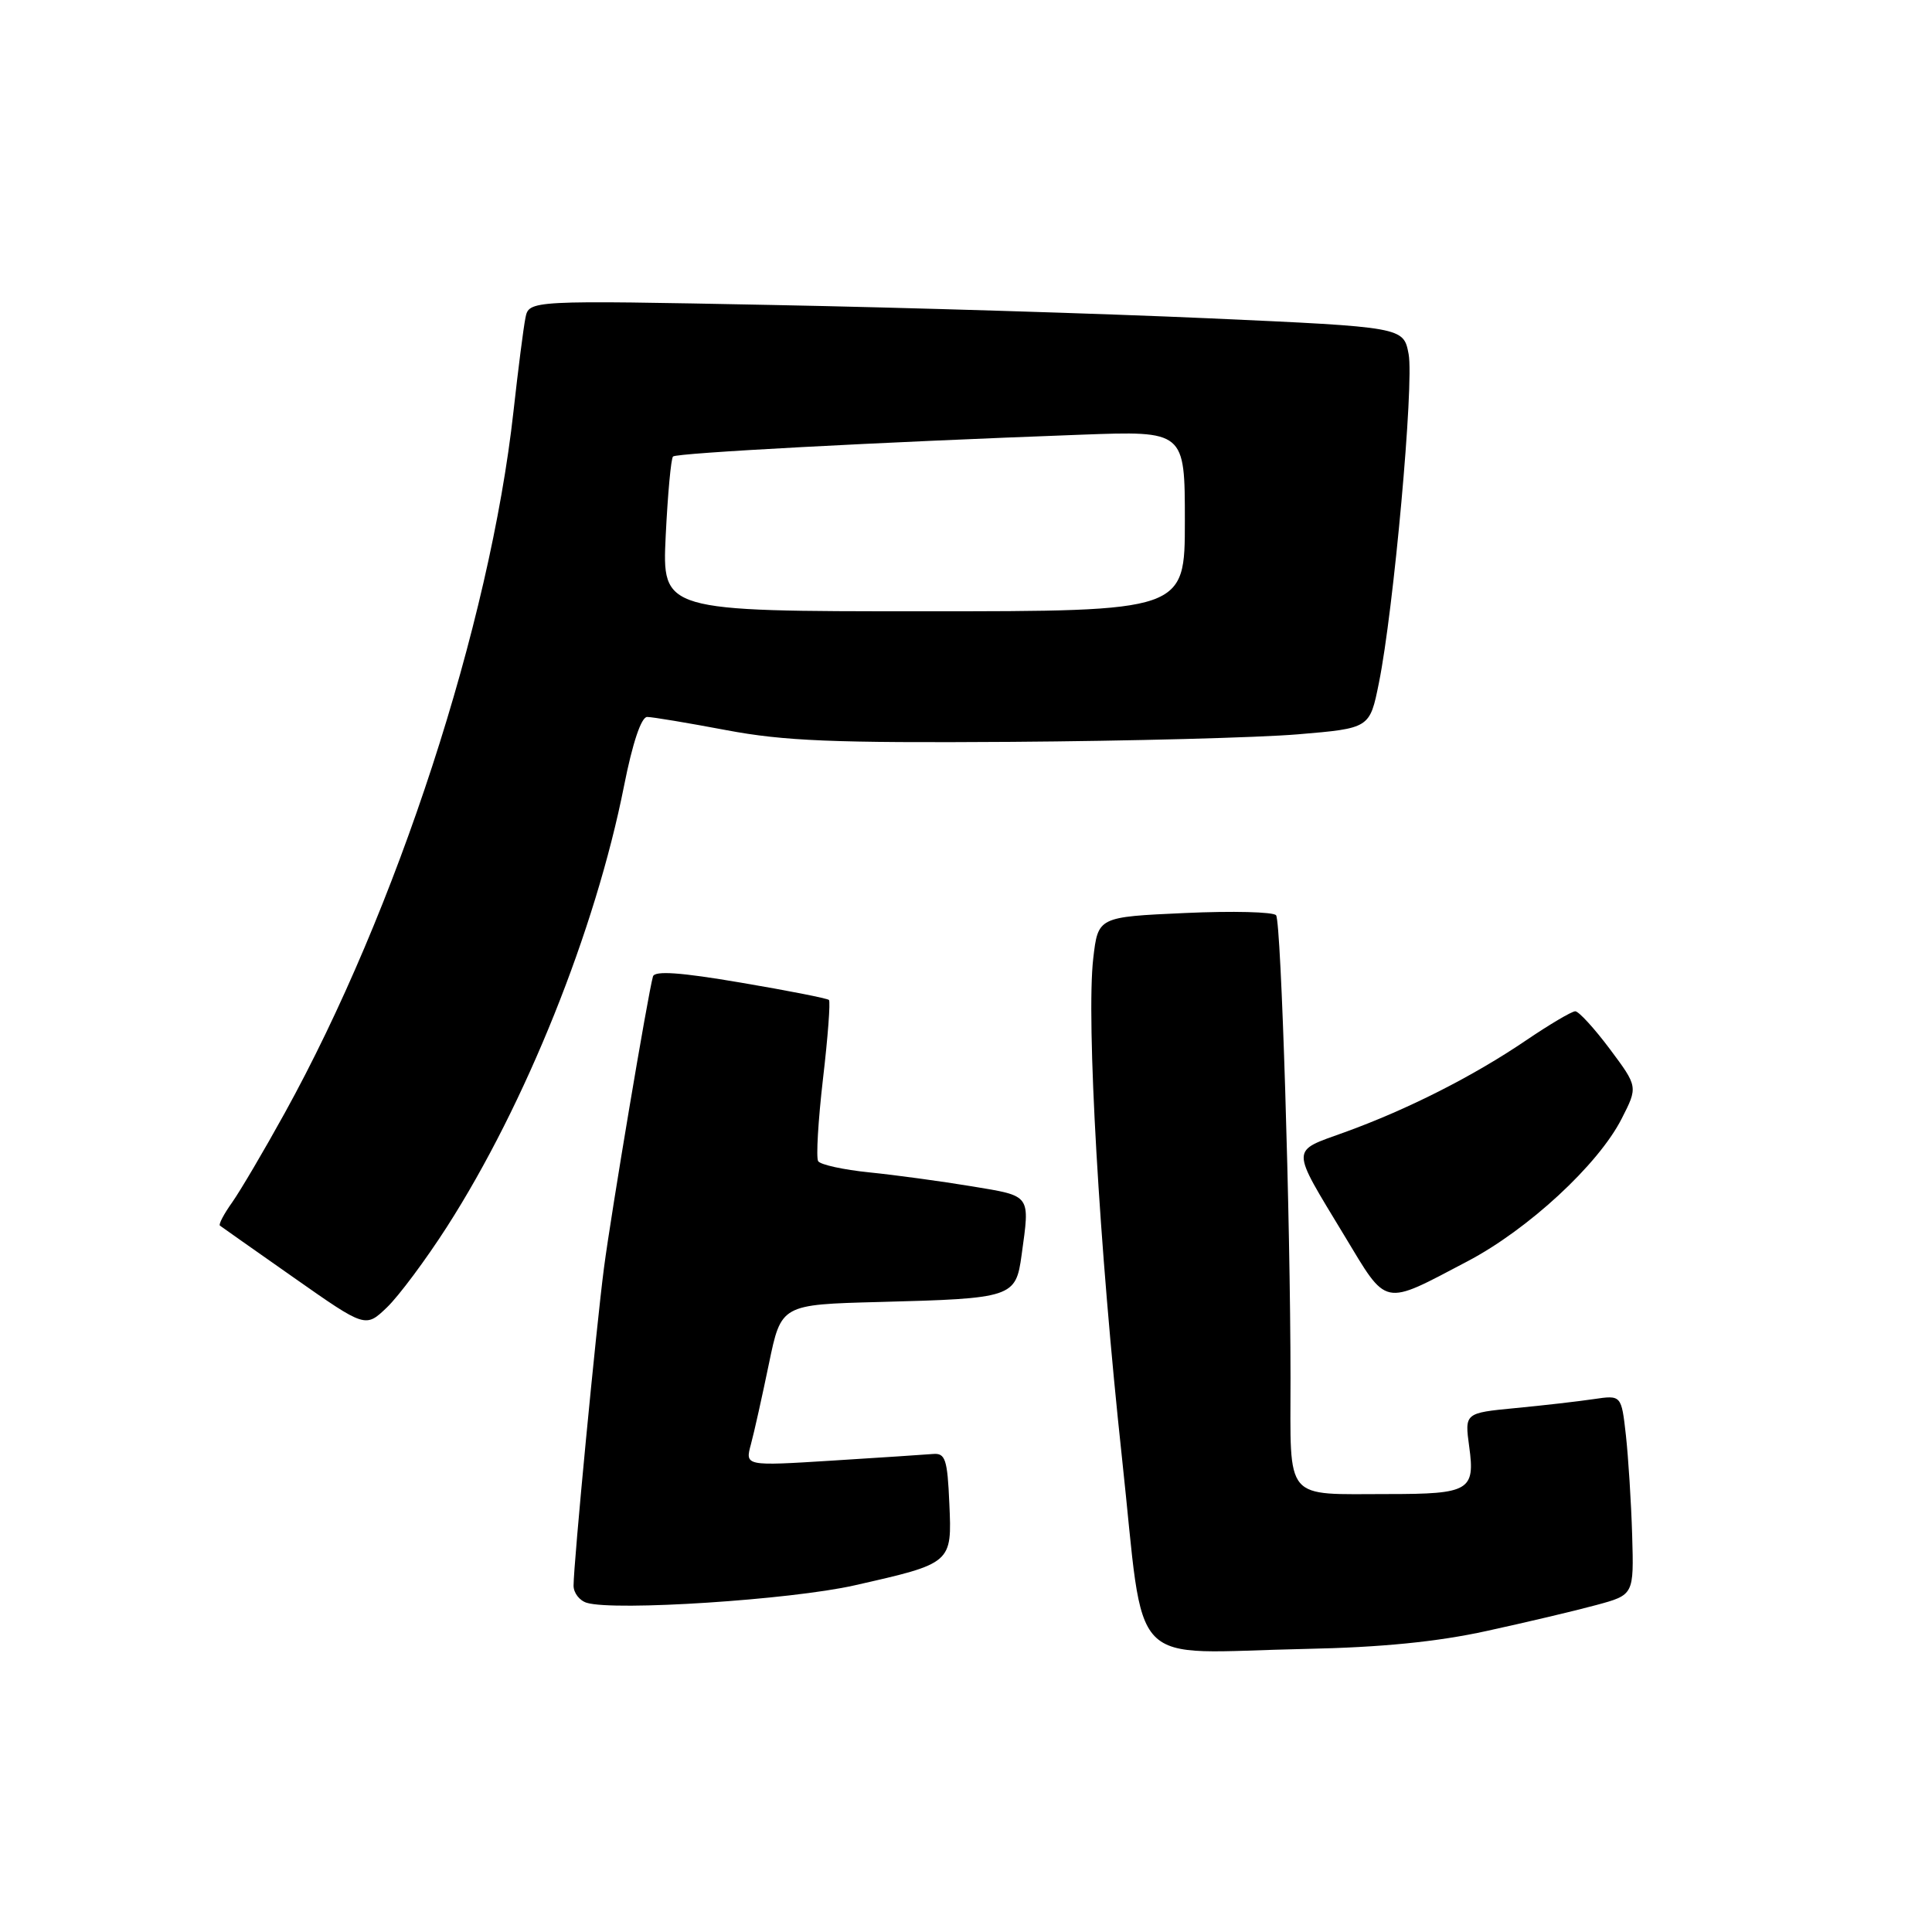 <?xml version="1.0" encoding="UTF-8" standalone="no"?>
<!DOCTYPE svg PUBLIC "-//W3C//DTD SVG 1.1//EN" "http://www.w3.org/Graphics/SVG/1.1/DTD/svg11.dtd" >
<svg xmlns="http://www.w3.org/2000/svg" xmlns:xlink="http://www.w3.org/1999/xlink" version="1.1" viewBox="0 0 256 256">
 <g >
 <path fill="currentColor"
d=" M 197.00 216.11 C 202.22 214.97 208.75 213.43 211.50 212.68 C 216.50 211.33 216.50 211.33 216.27 203.41 C 216.14 199.06 215.76 193.10 215.44 190.18 C 214.84 184.85 214.84 184.85 211.17 185.39 C 209.15 185.69 204.48 186.23 200.78 186.58 C 194.07 187.23 194.07 187.23 194.68 191.71 C 195.48 197.50 194.68 197.97 184.00 197.97 C 170.02 197.97 171.00 199.13 171.00 182.63 C 170.99 161.63 169.77 122.23 169.09 121.28 C 168.77 120.83 163.32 120.69 157.00 120.98 C 145.50 121.50 145.50 121.50 144.86 127.00 C 143.92 135.17 145.65 165.23 148.67 193.20 C 151.78 221.91 148.97 218.99 173.00 218.49 C 183.00 218.29 190.45 217.55 197.00 216.11 Z  M 113.22 210.07 C 126.17 207.14 126.15 207.17 125.79 199.19 C 125.54 193.36 125.26 192.52 123.63 192.66 C 122.60 192.75 116.58 193.14 110.24 193.54 C 98.72 194.26 98.72 194.26 99.50 191.38 C 99.93 189.80 101.00 184.98 101.89 180.68 C 103.51 172.86 103.51 172.86 116.51 172.52 C 134.18 172.06 134.60 171.92 135.37 166.28 C 136.48 158.21 136.70 158.51 128.75 157.19 C 124.76 156.53 118.67 155.70 115.22 155.35 C 111.76 155.00 108.70 154.33 108.41 153.86 C 108.12 153.39 108.41 148.48 109.05 142.95 C 109.70 137.42 110.05 132.72 109.84 132.50 C 109.63 132.29 104.36 131.25 98.14 130.20 C 90.17 128.84 86.74 128.60 86.52 129.39 C 85.86 131.69 80.97 160.80 80.03 168.00 C 78.99 175.96 76.00 207.18 76.00 210.11 C 76.00 211.07 76.79 212.09 77.75 212.38 C 81.45 213.50 104.78 211.98 113.22 210.07 Z  M 59.23 162.55 C 69.62 146.35 78.90 123.26 82.69 104.13 C 83.81 98.46 84.97 95.00 85.75 95.00 C 86.44 95.00 91.16 95.79 96.25 96.75 C 103.89 98.19 110.45 98.46 134.00 98.30 C 149.68 98.19 166.78 97.74 172.00 97.30 C 181.50 96.50 181.50 96.50 182.71 90.50 C 184.67 80.83 187.38 50.82 186.65 46.92 C 185.97 43.34 185.97 43.34 160.24 42.18 C 146.08 41.55 120.01 40.75 102.30 40.41 C 70.09 39.78 70.09 39.78 69.62 42.14 C 69.36 43.44 68.65 49.00 68.04 54.50 C 64.91 82.76 52.57 120.62 37.72 147.50 C 34.99 152.45 31.86 157.76 30.77 159.31 C 29.67 160.85 28.94 162.24 29.14 162.40 C 29.34 162.55 33.76 165.67 38.97 169.32 C 48.43 175.96 48.43 175.96 51.28 173.23 C 52.84 171.73 56.42 166.93 59.23 162.55 Z  M 194.43 167.14 C 202.49 162.91 211.77 154.33 214.87 148.25 C 217.04 144.00 217.04 144.00 213.31 139.00 C 211.25 136.25 209.19 134.00 208.73 134.00 C 208.27 134.00 205.33 135.74 202.20 137.86 C 195.19 142.62 186.51 147.01 178.20 150.02 C 170.94 152.65 170.94 151.81 178.12 163.70 C 183.90 173.27 183.09 173.10 194.43 167.14 Z  M 88.21 70.98 C 88.48 65.48 88.91 60.75 89.18 60.49 C 89.65 60.02 116.13 58.60 143.25 57.60 C 157.00 57.09 157.00 57.09 157.00 69.04 C 157.00 81.00 157.00 81.00 122.37 81.00 C 87.73 81.00 87.73 81.00 88.21 70.98 Z "/>
</g>
</svg>